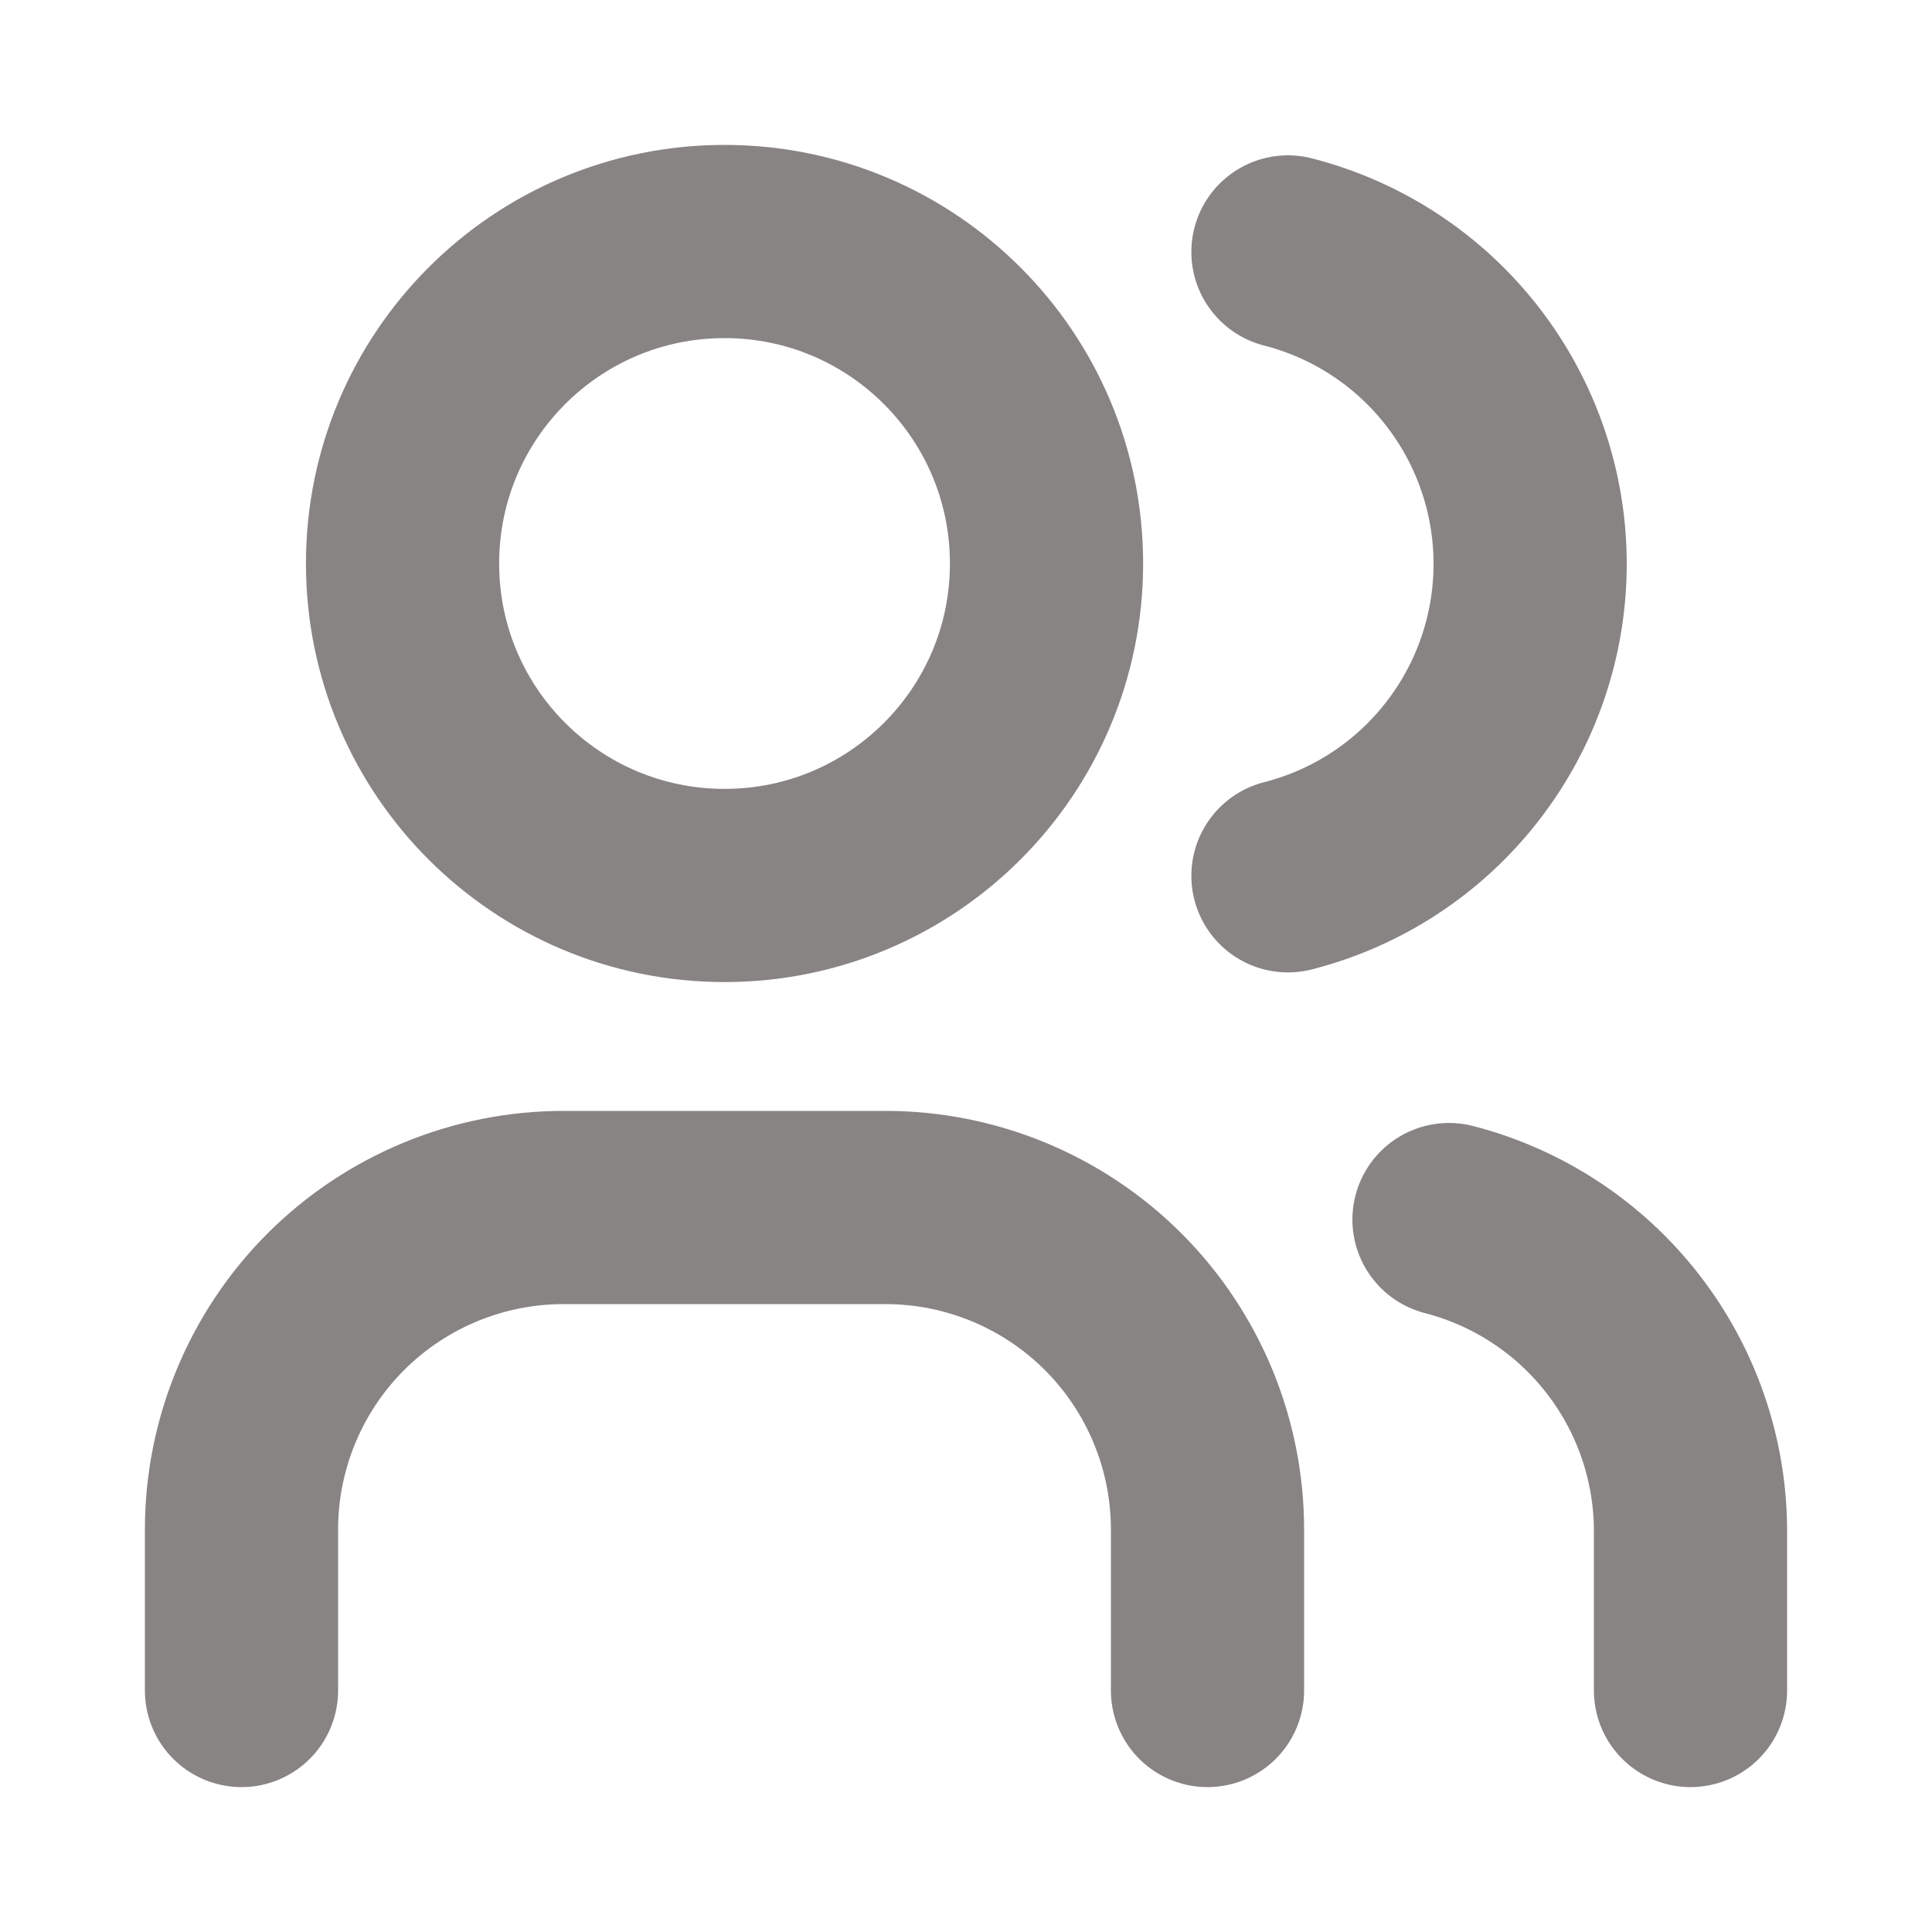 <svg xmlns="http://www.w3.org/2000/svg" width="25" height="25" viewBox="0 0 25 25" fill="none">
<path d="M9.376 11.458C11.677 11.458 13.542 9.593 13.542 7.292C13.542 4.99 11.677 3.125 9.376 3.125C7.074 3.125 5.209 4.99 5.209 7.292C5.209 9.593 7.074 11.458 9.376 11.458Z" stroke="#898484" stroke-width="2.5" stroke-linecap="round" stroke-linejoin="round"/>
<path d="M3.125 21.875V19.792C3.125 18.687 3.564 17.627 4.345 16.845C5.127 16.064 6.187 15.625 7.292 15.625H11.458C12.563 15.625 13.623 16.064 14.405 16.845C15.186 17.627 15.625 18.687 15.625 19.792V21.875" stroke="#898484" stroke-width="2.5" stroke-linecap="round" stroke-linejoin="round"/>
<path d="M16.666 3.26C17.563 3.49 18.357 4.011 18.924 4.742C19.492 5.473 19.8 6.372 19.8 7.297C19.8 8.222 19.492 9.121 18.924 9.852C18.357 10.583 17.563 11.104 16.666 11.333" stroke="#898484" stroke-width="2.5" stroke-linecap="round" stroke-linejoin="round"/>
<path d="M21.875 21.875V19.792C21.87 18.872 21.56 17.98 20.995 17.255C20.43 16.529 19.64 16.011 18.75 15.781" stroke="#898484" stroke-width="2.5" stroke-linecap="round" stroke-linejoin="round"/>
</svg>